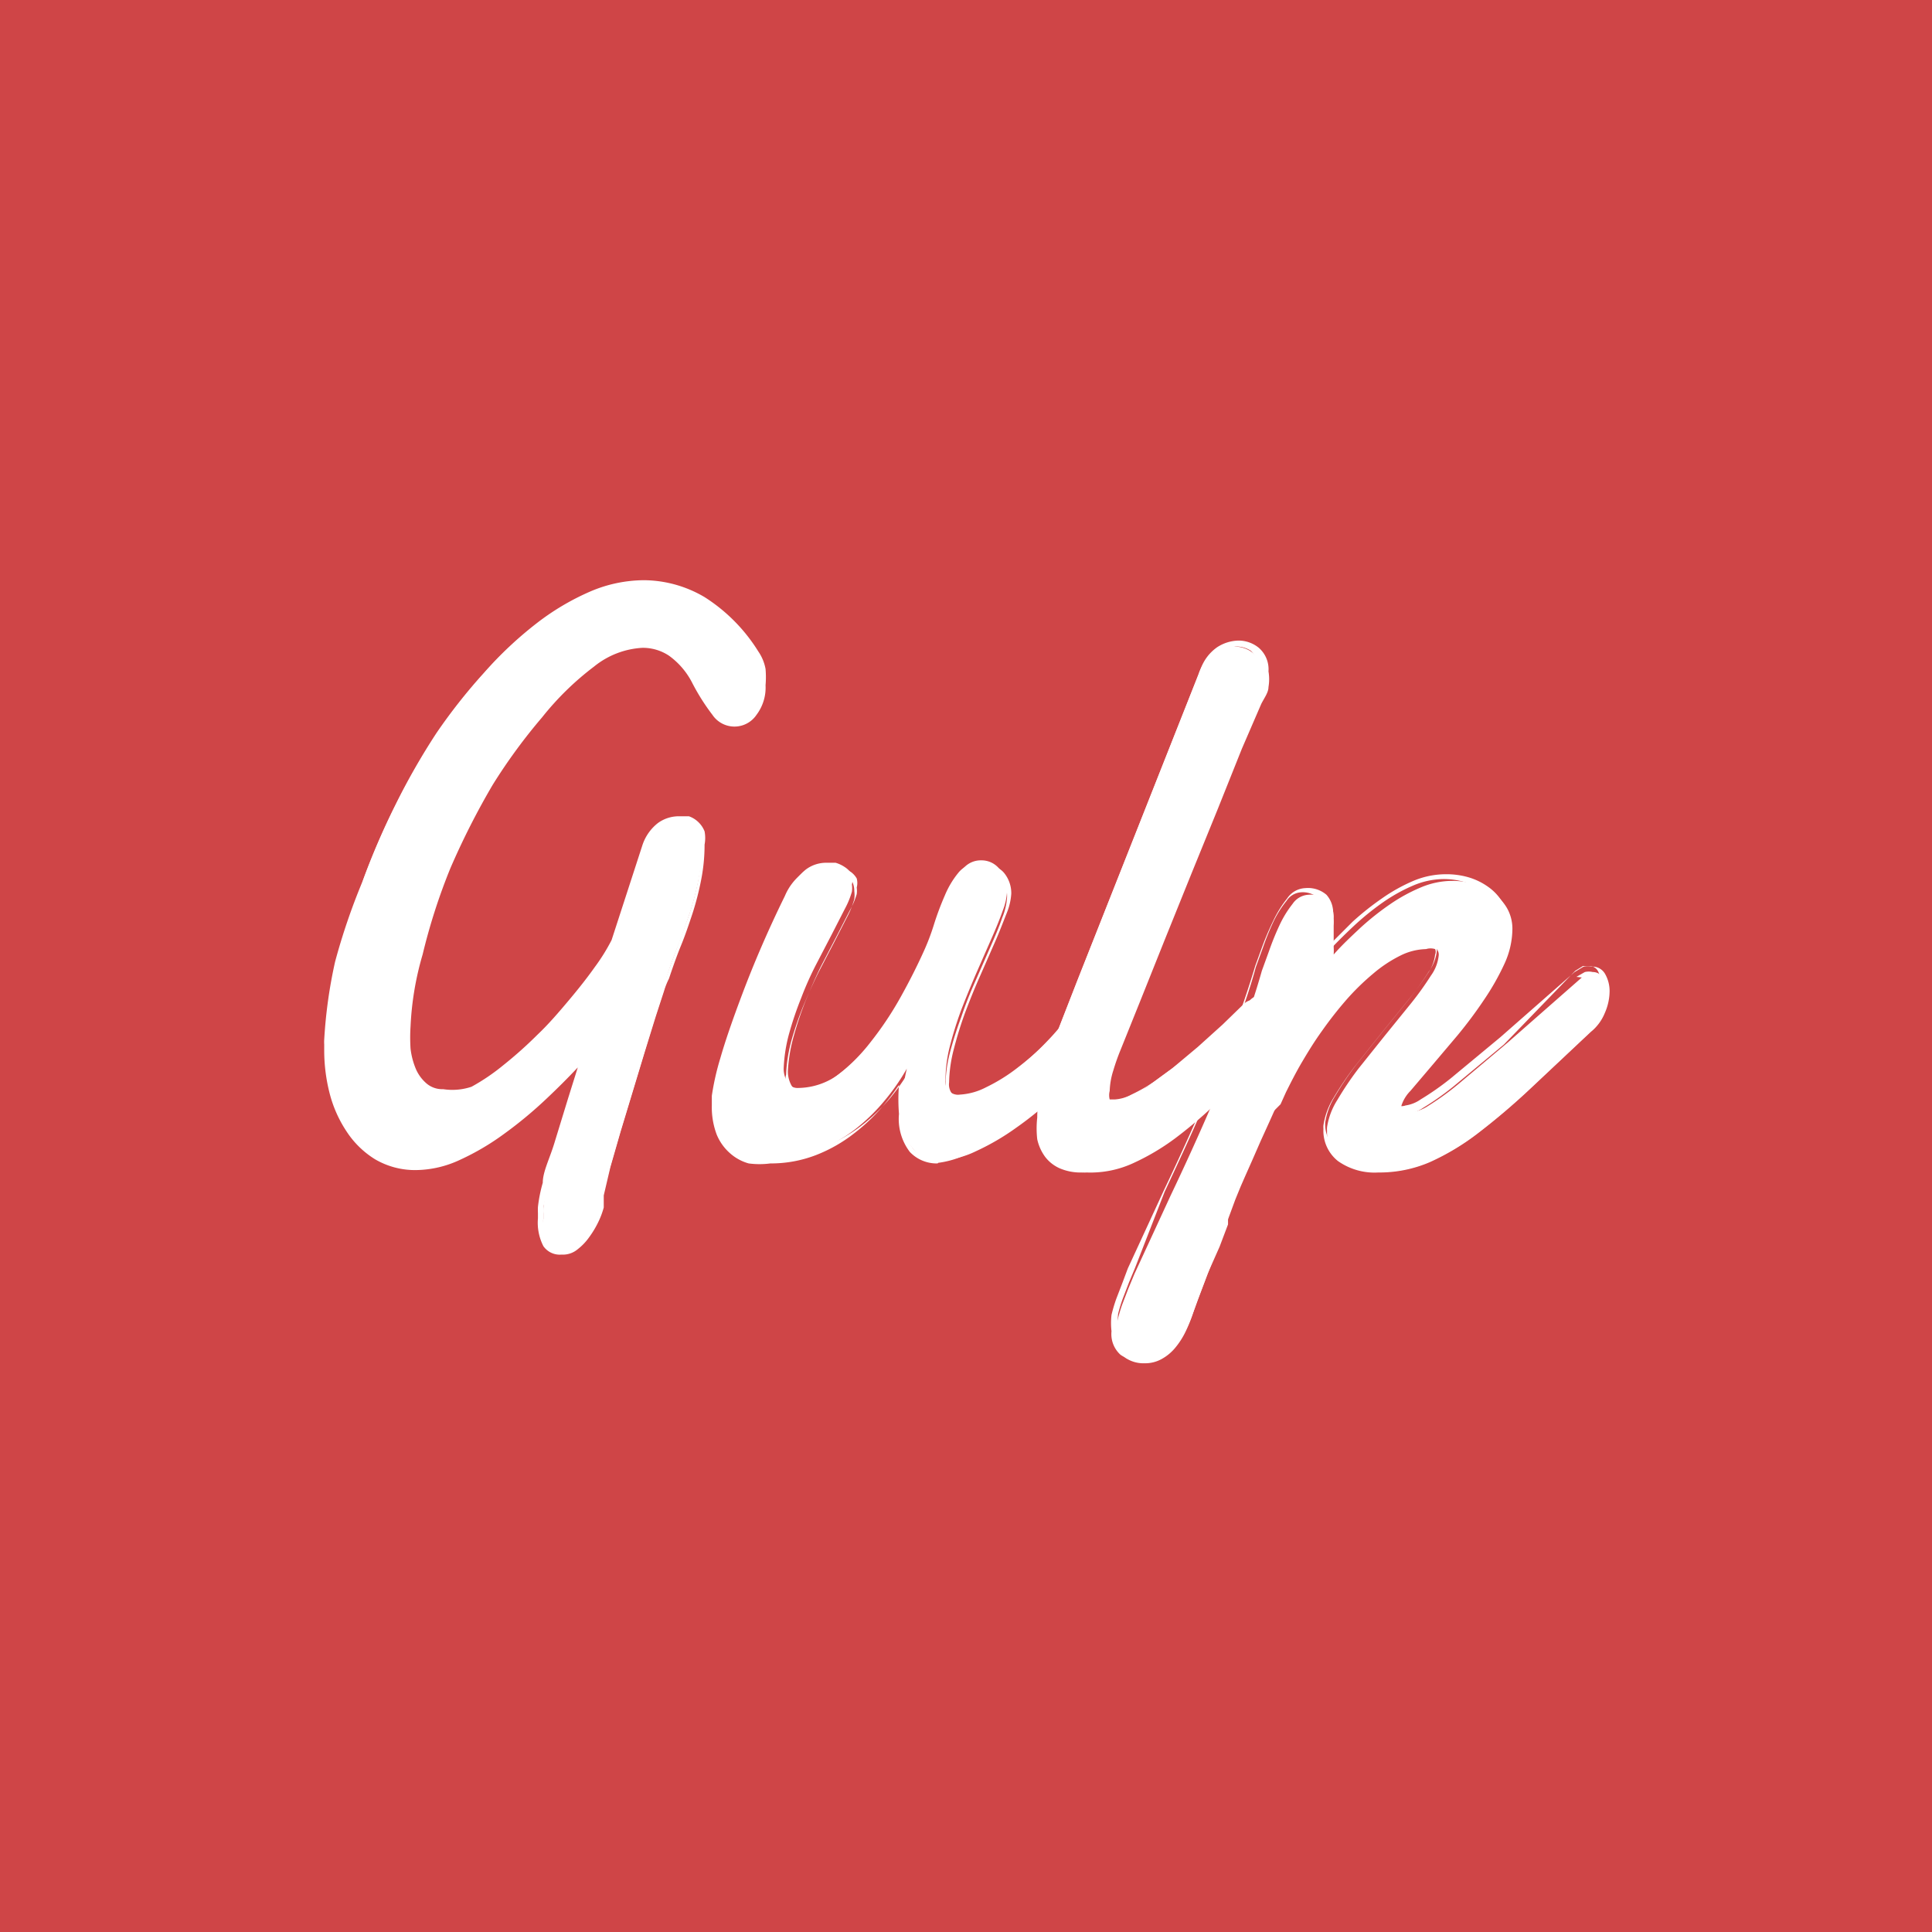 <svg id="49fe1c73-b285-4e53-bf33-7de66319d0fe" data-name="Layer 2" xmlns="http://www.w3.org/2000/svg" width="32" height="32" viewBox="0 0 32 32"><title>gulp</title><path d="M0,0H32V32H0Z" fill="#cf4547"/><path d="M11.07,16.21a1.23,1.23,0,0,0-.08.21l-.14.43-.18.59-.2.66-.2.66-.17.59-.12.44L9.92,20a1.33,1.33,0,0,1-.09.23,1.57,1.57,0,0,1-.14.24.88.88,0,0,1-.18.19.34.34,0,0,1-.2.08A.29.29,0,0,1,9,20.62.82.82,0,0,1,9,20.19v-.09A.9.9,0,0,1,9,20a2.38,2.38,0,0,1,.08-.39q.08-.29.18-.65c.07-.24.15-.49.23-.75l.22-.7q-.29.33-.64.65a6.83,6.83,0,0,1-.7.58,4.1,4.1,0,0,1-.72.42,1.71,1.71,0,0,1-.7.16,1.26,1.26,0,0,1-.67-.17,1.46,1.46,0,0,1-.46-.45,2,2,0,0,1-.27-.62,2.8,2.8,0,0,1-.09-.69V17.3a.55.55,0,0,1,0-.08,7.91,7.91,0,0,1,.18-1.29A10.48,10.48,0,0,1,6,14.62a12.17,12.17,0,0,1,.55-1.28,11.22,11.22,0,0,1,.68-1.18,9.19,9.19,0,0,1,.78-1,6.21,6.21,0,0,1,.85-.8,4.06,4.06,0,0,1,.88-.53,2.23,2.23,0,0,1,.88-.19,1.9,1.9,0,0,1,1,.27,2.79,2.79,0,0,1,.88.89.71.71,0,0,1,.12.28,1.56,1.56,0,0,1,0,.27.71.71,0,0,1-.14.46.4.4,0,0,1-.66,0,3.51,3.51,0,0,1-.34-.53,1.29,1.29,0,0,0-.39-.46.82.82,0,0,0-.46-.14,1.43,1.43,0,0,0-.83.32,4.81,4.81,0,0,0-.87.85A9.27,9.27,0,0,0,8.12,13a12.54,12.54,0,0,0-.7,1.39,9.91,9.91,0,0,0-.48,1.4A5,5,0,0,0,6.76,17a2.88,2.88,0,0,0,0,.38,1.27,1.27,0,0,0,.09.35.7.7,0,0,0,.19.26.45.45,0,0,0,.3.1A1,1,0,0,0,7.83,18a3.45,3.45,0,0,0,.54-.36,6.85,6.85,0,0,0,.56-.5q.28-.28.52-.57c.16-.19.31-.38.43-.55a3.2,3.2,0,0,0,.28-.46L10.68,14a.73.73,0,0,1,.25-.35.55.55,0,0,1,.31-.1l.15,0a.38.38,0,0,1,.14.08.39.39,0,0,1,.1.14.55.55,0,0,1,0,.21,3,3,0,0,1-.06.59,4.71,4.71,0,0,1-.14.54c-.06.17-.12.35-.19.53s-.14.36-.2.55Zm7,1.28a5.23,5.23,0,0,1-.57.64,5.72,5.72,0,0,1-.67.55,4,4,0,0,1-.67.39,1.49,1.49,0,0,1-.6.15A.57.57,0,0,1,15.1,19a.87.87,0,0,1-.17-.6,3.29,3.29,0,0,1,.09-.7,3.58,3.58,0,0,1-.36.52,3.15,3.15,0,0,1-.49.48,2.43,2.43,0,0,1-.62.35,2,2,0,0,1-.75.13,1.32,1.32,0,0,1-.35,0,.74.74,0,0,1-.3-.16.78.78,0,0,1-.2-.3,1.23,1.23,0,0,1-.08-.47l0-.2a4.19,4.19,0,0,1,.14-.61q.12-.42.37-1.08t.7-1.6a.89.89,0,0,1,.27-.36.56.56,0,0,1,.33-.11l.16,0a.54.54,0,0,1,.15.07.39.39,0,0,1,.12.12.34.34,0,0,1,0,.17.44.44,0,0,1,0,.12,1.43,1.43,0,0,1-.12.29l-.21.41-.26.5q-.14.27-.25.56a5.59,5.59,0,0,0-.2.59,2.55,2.55,0,0,0-.09.58.43.43,0,0,0,.06.22.19.19,0,0,0,.18.1,1.15,1.15,0,0,0,.69-.24,3,3,0,0,0,.6-.59,5.56,5.56,0,0,0,.5-.75q.22-.4.37-.74a3.73,3.73,0,0,0,.18-.48,4.75,4.75,0,0,1,.17-.47,1.44,1.44,0,0,1,.22-.36.38.38,0,0,1,.3-.14.38.38,0,0,1,.31.15.57.57,0,0,1,.12.36,1,1,0,0,1-.07.32c-.05.14-.11.29-.19.47l-.25.57q-.13.3-.25.61a6.16,6.16,0,0,0-.19.61,2.3,2.3,0,0,0-.07.55.21.21,0,0,0,.24.24,1.07,1.07,0,0,0,.43-.12,2.9,2.9,0,0,0,.53-.33,5,5,0,0,0,.56-.5,4,4,0,0,0,.49-.62l.05.89Z" fill="#fff"/><path d="M9.3,20.78A.33.33,0,0,1,9,20.64a.85.85,0,0,1-.09-.46v-.09a1,1,0,0,1,0-.1,2.4,2.4,0,0,1,.08-.4c0-.18.11-.39.19-.65l.23-.75.16-.51c-.16.17-.33.34-.51.51a6.91,6.91,0,0,1-.71.59,4.16,4.16,0,0,1-.73.43,1.76,1.76,0,0,1-.72.17,1.31,1.31,0,0,1-.69-.18,1.51,1.51,0,0,1-.47-.46,2.06,2.06,0,0,1-.28-.63,2.86,2.86,0,0,1-.09-.7V17.3a.59.59,0,0,1,0-.08,8,8,0,0,1,.18-1.29A10.57,10.57,0,0,1,6,14.61a12.27,12.27,0,0,1,.55-1.28,11.32,11.32,0,0,1,.68-1.19,9.28,9.28,0,0,1,.79-1,6.29,6.29,0,0,1,.86-.81,4.12,4.12,0,0,1,.89-.53,2.28,2.28,0,0,1,.9-.19,2,2,0,0,1,1,.28,2.84,2.84,0,0,1,.89.9.75.75,0,0,1,.12.29,1.59,1.59,0,0,1,0,.27.75.75,0,0,1-.15.49.44.44,0,0,1-.73,0,3.52,3.52,0,0,1-.34-.54,1.26,1.26,0,0,0-.38-.44.78.78,0,0,0-.44-.13,1.39,1.39,0,0,0-.8.31,4.79,4.79,0,0,0-.86.84A9.26,9.26,0,0,0,8.16,13a12.56,12.56,0,0,0-.7,1.38A9.91,9.91,0,0,0,7,15.81,5,5,0,0,0,6.8,17a2.85,2.85,0,0,0,0,.37,1.24,1.24,0,0,0,.09.34.66.66,0,0,0,.18.24.4.4,0,0,0,.27.09A1,1,0,0,0,7.81,18a3.43,3.43,0,0,0,.53-.36,6.85,6.85,0,0,0,.56-.5c.19-.18.36-.38.52-.57s.31-.38.43-.55a3.19,3.19,0,0,0,.28-.45L10.64,14h0a.77.77,0,0,1,.26-.37.59.59,0,0,1,.34-.11l.17,0a.42.42,0,0,1,.15.09.43.43,0,0,1,.11.16.59.59,0,0,1,0,.22,3,3,0,0,1-.06.6,4.78,4.78,0,0,1-.14.54c-.06.18-.12.36-.19.53s-.14.37-.2.55h0a1.15,1.15,0,0,0-.08.2l-.14.43-.18.58-.2.66-.2.66-.17.59L10,19.8,10,20a1.37,1.37,0,0,1-.09.24,1.6,1.6,0,0,1-.15.25.93.93,0,0,1-.19.2A.38.38,0,0,1,9.3,20.78Zm.49-3.45-.06.19-.22.7L9.28,19l-.18.65A2.37,2.37,0,0,0,9,20H9a.87.87,0,0,0,0,.09v.09a.79.79,0,0,0,.07.41.25.25,0,0,0,.22.1.3.3,0,0,0,.18-.07.84.84,0,0,0,.17-.18,1.51,1.51,0,0,0,.14-.24A1.29,1.29,0,0,0,9.88,20h0l.06-.21.12-.44.17-.59.2-.66.2-.66.18-.59.14-.44a1.22,1.22,0,0,1,.08-.21c.06-.18.13-.36.2-.55s.13-.35.19-.52a4.7,4.7,0,0,0,.14-.53,3,3,0,0,0,.05-.58.51.51,0,0,0,0-.19.35.35,0,0,0-.09-.13h0a.34.34,0,0,0-.12-.07l-.14,0a.51.51,0,0,0-.29.1.69.69,0,0,0-.23.33l-.51,1.54h0a3.21,3.21,0,0,1-.29.47c-.12.17-.27.36-.43.56s-.34.39-.53.57a6.93,6.93,0,0,1-.56.51,3.51,3.51,0,0,1-.54.36,1.06,1.06,0,0,1-.48.14A.49.49,0,0,1,7,18.06a.74.74,0,0,1-.2-.27,1.32,1.32,0,0,1-.1-.36,2.93,2.93,0,0,1,0-.38,5,5,0,0,1,.18-1.25,10,10,0,0,1,.49-1.41A12.64,12.64,0,0,1,8.08,13a9.35,9.35,0,0,1,.83-1.21,4.87,4.87,0,0,1,.88-.85,1.47,1.47,0,0,1,.85-.33.86.86,0,0,1,.48.15,1.34,1.34,0,0,1,.4.47h0a3.44,3.44,0,0,0,.34.53.39.39,0,0,0,.3.17.38.38,0,0,0,.3-.15.67.67,0,0,0,.13-.44,1.51,1.51,0,0,0,0-.26.67.67,0,0,0-.11-.26,2.76,2.76,0,0,0-.86-.88,1.87,1.87,0,0,0-1-.27,2.2,2.2,0,0,0-.86.19,4,4,0,0,0-.87.52,6.2,6.2,0,0,0-.84.8,9.19,9.19,0,0,0-.78,1,11.23,11.23,0,0,0-.68,1.18,12.18,12.18,0,0,0-.55,1.27,10.48,10.48,0,0,0-.38,1.31,7.91,7.91,0,0,0-.18,1.28h0a.51.51,0,0,0,0,.07v.09a2.77,2.77,0,0,0,.09.68,2,2,0,0,0,.27.61,1.43,1.43,0,0,0,.45.43,1.22,1.22,0,0,0,.64.16,1.68,1.68,0,0,0,.68-.16,4.08,4.08,0,0,0,.72-.42,6.82,6.82,0,0,0,.7-.58c.22-.21.44-.43.63-.65Zm5.74,1.94a.61.61,0,0,1-.46-.19.9.9,0,0,1-.18-.63,2.93,2.93,0,0,1,0-.48,3.94,3.94,0,0,1-.24.32,3.2,3.2,0,0,1-.5.48,2.48,2.48,0,0,1-.63.36,2.07,2.07,0,0,1-.76.14,1.37,1.37,0,0,1-.36,0,.78.78,0,0,1-.31-.17.83.83,0,0,1-.22-.31,1.28,1.28,0,0,1-.08-.48l0-.16v0a4.24,4.24,0,0,1,.14-.62c.08-.28.2-.63.37-1.08s.4-1,.7-1.61a.93.93,0,0,1,.28-.37.6.6,0,0,1,.35-.12l.17,0a.58.58,0,0,1,.17.08.43.43,0,0,1,.13.14.38.38,0,0,1,.05.19.49.49,0,0,1,0,.13,1.46,1.46,0,0,1-.12.3l-.21.41-.26.5c-.09.18-.17.36-.25.55a5.57,5.57,0,0,0-.2.58,2.52,2.52,0,0,0-.09.57.39.39,0,0,0,0,.19.15.15,0,0,0,.15.08,1.12,1.12,0,0,0,.66-.23,3,3,0,0,0,.59-.58,5.55,5.55,0,0,0,.5-.75c.15-.27.27-.51.37-.73h0a3.71,3.71,0,0,0,.18-.47,4.81,4.81,0,0,1,.18-.48,1.49,1.49,0,0,1,.22-.37.42.42,0,0,1,.34-.16.42.42,0,0,1,.35.17.62.62,0,0,1,.12.39,1.06,1.06,0,0,1-.08.34c-.05.15-.12.31-.19.47l-.25.57c-.09.2-.17.4-.24.61a6.16,6.16,0,0,0-.19.6,2.27,2.27,0,0,0-.07.54c0,.13.06.19.2.19a1,1,0,0,0,.41-.11,2.88,2.88,0,0,0,.53-.33,5,5,0,0,0,.55-.5,4,4,0,0,0,.49-.62l.07-.11.06,1h0a5.29,5.29,0,0,1-.57.64,5.79,5.79,0,0,1-.67.56,4.06,4.06,0,0,1-.68.39A1.54,1.54,0,0,1,15.54,19.26Zm-.41-1.79-.06.28a3.26,3.26,0,0,0-.09.69.84.84,0,0,0,.15.57.52.52,0,0,0,.4.16,1.46,1.46,0,0,0,.58-.14,4,4,0,0,0,.67-.39,5.7,5.7,0,0,0,.66-.55,5.22,5.22,0,0,0,.55-.62l0-.75a4.08,4.08,0,0,1-.43.52,5,5,0,0,1-.56.5,3,3,0,0,1-.54.34,1.1,1.1,0,0,1-.44.12.25.25,0,0,1-.29-.28,2.35,2.35,0,0,1,.08-.56,6.24,6.24,0,0,1,.19-.61c.08-.21.16-.41.25-.61l.25-.57c.07-.16.13-.32.19-.47a1,1,0,0,0,.07-.31.53.53,0,0,0-.11-.33.33.33,0,0,0-.28-.13.34.34,0,0,0-.27.13,1.4,1.4,0,0,0-.21.35,4.72,4.72,0,0,0-.17.47,3.79,3.79,0,0,1-.19.48c-.1.22-.22.46-.37.74a5.63,5.63,0,0,1-.5.76,3.08,3.08,0,0,1-.61.59,1.2,1.2,0,0,1-.71.24.24.24,0,0,1-.22-.12.48.48,0,0,1-.06-.24h0a2.6,2.6,0,0,1,.1-.59,5.66,5.66,0,0,1,.2-.59c.08-.19.16-.38.25-.56l.26-.5.21-.41a1.4,1.4,0,0,0,.12-.28h0a.4.4,0,0,0,0-.11.29.29,0,0,0,0-.15.35.35,0,0,0-.1-.11l-.14-.07-.15,0a.51.51,0,0,0-.3.1.85.85,0,0,0-.25.34c-.3.63-.54,1.16-.7,1.6s-.29.8-.37,1.07a4.17,4.17,0,0,0-.14.6v0l0,.16a1.19,1.19,0,0,0,.07.45.75.75,0,0,0,.19.28.7.7,0,0,0,.28.15,1.29,1.29,0,0,0,.34,0,2,2,0,0,0,.73-.13,2.4,2.4,0,0,0,.61-.34,3.12,3.12,0,0,0,.49-.47,3.55,3.55,0,0,0,.35-.51Zm-3.2.78h0Z" fill="#fff"/><path d="M18.38,17.35a3.6,3.6,0,0,0-.12.35,1.27,1.27,0,0,0-.06.35.32.32,0,0,0,0,.16.13.13,0,0,0,.13.06.7.7,0,0,0,.29-.08A2.89,2.89,0,0,0,19,18l.41-.3.43-.36.41-.37.35-.34a.24.24,0,0,1,.1-.06l.1,0a.22.22,0,0,1,.18.09.38.38,0,0,1,.07.24.75.75,0,0,1-.08.3,1,1,0,0,1-.27.33q-.35.38-.7.72a7.25,7.25,0,0,1-.71.6,3.76,3.76,0,0,1-.7.42,1.64,1.64,0,0,1-.67.15.87.87,0,0,1-.37-.07.62.62,0,0,1-.24-.19.77.77,0,0,1-.13-.29,1.6,1.6,0,0,1,0-.36,2.81,2.81,0,0,1,.08-.65,4.49,4.49,0,0,1,.19-.61l.39-1,.36-.91,1.65-4.17a.7.7,0,0,1,.26-.36.63.63,0,0,1,.34-.1.49.49,0,0,1,.31.11.43.43,0,0,1,.14.36.73.73,0,0,1,0,.25q0,.13-.12.28l-.32.74-.4,1-.44,1.08-.44,1.09-.4,1-.33.82Z" fill="#fff"/><path d="M18,19.42a.91.91,0,0,1-.39-.08.67.67,0,0,1-.26-.21.82.82,0,0,1-.14-.31,1.65,1.65,0,0,1,0-.36,2.86,2.86,0,0,1,.08-.66,4.55,4.55,0,0,1,.19-.62l.39-1,.36-.91,1.65-4.17a.74.74,0,0,1,.28-.38.67.67,0,0,1,.36-.11.53.53,0,0,1,.33.12.47.47,0,0,1,.16.39.77.77,0,0,1,0,.26c0,.09-.07.18-.12.28l-.32.74-.4,1-.44,1.08-.44,1.09-.4,1-.33.82h0a3.54,3.54,0,0,0-.12.34,1.23,1.23,0,0,0-.06.34.28.28,0,0,0,0,.14s0,0,.09,0a.67.67,0,0,0,.27-.08,2.86,2.86,0,0,0,.37-.21l.41-.3.43-.35.41-.37.35-.34a.28.28,0,0,1,.12-.07l.12,0a.26.26,0,0,1,.21.11.42.42,0,0,1,.08.26.79.79,0,0,1-.08.32,1,1,0,0,1-.28.34c-.23.25-.47.49-.7.72a7.33,7.33,0,0,1-.71.61,3.82,3.82,0,0,1-.71.42A1.69,1.69,0,0,1,18,19.42Zm2.49-8.71a.59.59,0,0,0-.31.1.66.66,0,0,0-.25.34l-1.65,4.17-.36.91-.39,1a4.47,4.47,0,0,0-.19.61,2.78,2.78,0,0,0-.08.64,1.57,1.57,0,0,0,0,.35.74.74,0,0,0,.12.28.58.58,0,0,0,.22.18.83.83,0,0,0,.36.07,1.61,1.61,0,0,0,.66-.15,3.74,3.74,0,0,0,.69-.41,7.25,7.25,0,0,0,.7-.6c.24-.23.47-.47.7-.72h0a.93.93,0,0,0,.26-.31.71.71,0,0,0,.07-.29.34.34,0,0,0-.06-.21.18.18,0,0,0-.15-.07l-.09,0a.2.2,0,0,0-.09.05L20.3,17l-.41.37-.43.36L19,18a2.94,2.94,0,0,1-.38.22.75.75,0,0,1-.3.09.17.17,0,0,1-.16-.08.36.36,0,0,1,0-.18,1.31,1.31,0,0,1,.06-.36,3.62,3.62,0,0,1,.12-.35l.33-.82.4-1,.44-1.09L20,13.34l.4-1,.32-.74h0c0-.1.08-.19.12-.27a.69.69,0,0,0,0-.23.39.39,0,0,0-.12-.32A.44.44,0,0,0,20.44,10.71Z" fill="#fff"/><path d="M26.11,16.18l.14-.08a.28.28,0,0,1,.13,0,.2.2,0,0,1,.18.11.52.52,0,0,1,.06.26.87.87,0,0,1-.07.34.72.72,0,0,1-.22.29l-1,.94a11.26,11.26,0,0,1-.86.73,3.91,3.91,0,0,1-.79.47,2.06,2.06,0,0,1-.83.17,1,1,0,0,1-.64-.18.6.6,0,0,1-.23-.5v0a.34.34,0,0,1,0-.06,1.17,1.17,0,0,1,.17-.45,5.29,5.29,0,0,1,.35-.52l.44-.55.43-.53a5.19,5.19,0,0,0,.33-.46.69.69,0,0,0,.13-.34.15.15,0,0,0-.05-.12.28.28,0,0,0-.18,0,1,1,0,0,0-.45.11,2.23,2.23,0,0,0-.46.3,4.07,4.07,0,0,0-.44.44,6.38,6.38,0,0,0-.4.51c-.13.18-.24.35-.34.53s-.19.34-.26.49l-.09.2-.13.29-.15.33-.14.32-.12.27-.07.16-.09.22-.14.38-.17.46-.17.45-.14.37-.08.22a2.42,2.42,0,0,1-.13.32,1.29,1.29,0,0,1-.17.26.77.77,0,0,1-.22.18.56.56,0,0,1-.28.07.54.54,0,0,1-.32-.09.42.42,0,0,1-.13-.36,1.14,1.14,0,0,1,0-.26,2.43,2.43,0,0,1,.08-.27l.1-.26.1-.24.6-1.3q.31-.65.59-1.29t.52-1.25q.24-.61.4-1.18l.12-.33a4.49,4.49,0,0,1,.17-.42,1.78,1.78,0,0,1,.22-.36.34.34,0,0,1,.26-.15.43.43,0,0,1,.32.1.4.4,0,0,1,.1.29,1,1,0,0,1,0,.12l0,.18,0,.18a.9.9,0,0,1,0,.12c.13-.15.28-.29.44-.44a4.53,4.53,0,0,1,.49-.39,2.81,2.81,0,0,1,.51-.28,1.35,1.35,0,0,1,.52-.11,1.26,1.26,0,0,1,.36.05,1,1,0,0,1,.32.15.8.8,0,0,1,.23.25.69.69,0,0,1,.09.35,1.4,1.4,0,0,1-.13.57,4.13,4.13,0,0,1-.34.6q-.2.3-.44.59l-.44.52-.34.4a.61.61,0,0,0-.14.22.17.17,0,0,0,0,.13.23.23,0,0,0,.16,0,.63.63,0,0,0,.27-.1,4.57,4.57,0,0,0,.5-.36l.82-.69,1.23-1.08Z" fill="#fff"/><path d="M18.91,22.54a.58.58,0,0,1-.35-.1.46.46,0,0,1-.15-.39,1.18,1.18,0,0,1,0-.27,2.48,2.48,0,0,1,.08-.27l.1-.26.09-.24h0l.6-1.3c.21-.44.41-.88.59-1.29s.36-.83.52-1.25.29-.8.4-1.17h0l.12-.33a4.56,4.56,0,0,1,.18-.42,1.83,1.83,0,0,1,.23-.37.38.38,0,0,1,.3-.17.47.47,0,0,1,.35.11.44.44,0,0,1,.11.32,1.06,1.06,0,0,1,0,.13l0,.18,0,.14.32-.32a4.6,4.6,0,0,1,.49-.39,2.86,2.86,0,0,1,.52-.29,1.39,1.39,0,0,1,.54-.11,1.31,1.31,0,0,1,.37.05,1.08,1.08,0,0,1,.33.16.84.84,0,0,1,.24.26.74.74,0,0,1,.09.37,1.44,1.44,0,0,1-.14.58,4.19,4.19,0,0,1-.34.61c-.14.2-.28.4-.44.59l-.44.52-.34.4c-.12.14-.13.19-.13.2a.13.13,0,0,0,0,.09.19.19,0,0,0,.13,0,.58.58,0,0,0,.25-.1,4.55,4.55,0,0,0,.5-.35l.82-.68,1.23-1.08h0l.15-.09a.32.32,0,0,1,.14,0,.24.24,0,0,1,.22.13.57.57,0,0,1,.07.28.91.91,0,0,1-.08.36.77.77,0,0,1-.23.31l-1,.94a11.36,11.36,0,0,1-.87.74,4,4,0,0,1-.8.48,2.11,2.11,0,0,1-.85.17,1.05,1.05,0,0,1-.67-.19.64.64,0,0,1-.24-.53v0a.37.37,0,0,1,0-.06,1.22,1.22,0,0,1,.17-.46,5.36,5.36,0,0,1,.36-.53l.44-.55.43-.53a5.18,5.18,0,0,0,.33-.45.66.66,0,0,0,.12-.31.11.11,0,0,0,0-.09.25.25,0,0,0-.15,0,1,1,0,0,0-.43.11,2.2,2.2,0,0,0-.45.3,4,4,0,0,0-.44.43,6.38,6.38,0,0,0-.4.51c-.13.18-.24.36-.34.53s-.19.35-.26.49l-.09.2L21,18.5l-.15.33-.14.32,0,.1-.08.18-.07.17-.09.22-.13.34,0,.12-.14.37L20,21.1l-.14.37-.08.22h0a2.48,2.48,0,0,1-.13.32,1.33,1.33,0,0,1-.17.27.81.81,0,0,1-.23.19A.6.6,0,0,1,18.91,22.54ZM18.8,21l-.1.24-.1.26a2.39,2.39,0,0,0-.08.26,1.1,1.1,0,0,0,0,.26.39.39,0,0,0,.11.32.5.5,0,0,0,.3.09.52.52,0,0,0,.26-.06.72.72,0,0,0,.21-.17,1.25,1.25,0,0,0,.16-.25,2.39,2.39,0,0,0,.13-.31l.08-.22.14-.37.17-.45.14-.37,0-.13.13-.34.09-.22.07-.16.08-.18,0-.1.14-.32.15-.33.13-.29.09-.2h0c.07-.15.16-.31.27-.5s.22-.36.35-.54a6.46,6.46,0,0,1,.41-.51,4.13,4.13,0,0,1,.45-.44,2.28,2.28,0,0,1,.47-.31,1.07,1.07,0,0,1,.47-.12.32.32,0,0,1,.21.05.19.19,0,0,1,.07.15.72.72,0,0,1-.14.36,5.19,5.19,0,0,1-.33.46l-.43.53-.44.55a5.28,5.28,0,0,0-.35.52,1.14,1.14,0,0,0-.16.43h0a.3.3,0,0,0,0,0v0a.56.56,0,0,0,.21.47,1,1,0,0,0,.62.17,2,2,0,0,0,.81-.16,3.89,3.89,0,0,0,.79-.47,11.27,11.27,0,0,0,.86-.73l1-.94h0a.68.68,0,0,0,.21-.27.83.83,0,0,0,.07-.33.49.49,0,0,0-.05-.24.16.16,0,0,0-.14-.09l-.11,0-.13.08L24.91,17.3l-.83.69a4.63,4.63,0,0,1-.51.36.66.66,0,0,1-.29.11.26.26,0,0,1-.19-.06.21.21,0,0,1-.06-.16h0s0-.09.15-.25l.34-.4.44-.52c.15-.19.3-.39.43-.59a4.11,4.11,0,0,0,.33-.6,1.36,1.36,0,0,0,.13-.55.65.65,0,0,0-.08-.33.76.76,0,0,0-.21-.24,1,1,0,0,0-.3-.15,1.23,1.23,0,0,0-.35-.05,1.31,1.31,0,0,0-.51.11,2.78,2.78,0,0,0-.5.28,4.51,4.51,0,0,0-.48.39c-.16.15-.3.29-.43.43l-.16.17.09-.21,0-.12,0-.18,0-.18a1,1,0,0,0,0-.12.37.37,0,0,0-.09-.26.39.39,0,0,0-.29-.09.31.31,0,0,0-.23.14,1.75,1.75,0,0,0-.22.35,4.47,4.47,0,0,0-.17.42l-.12.33c-.1.37-.24.77-.4,1.18s-.34.84-.52,1.25-.38.84-.59,1.29Z" fill="#fff"/></svg>
